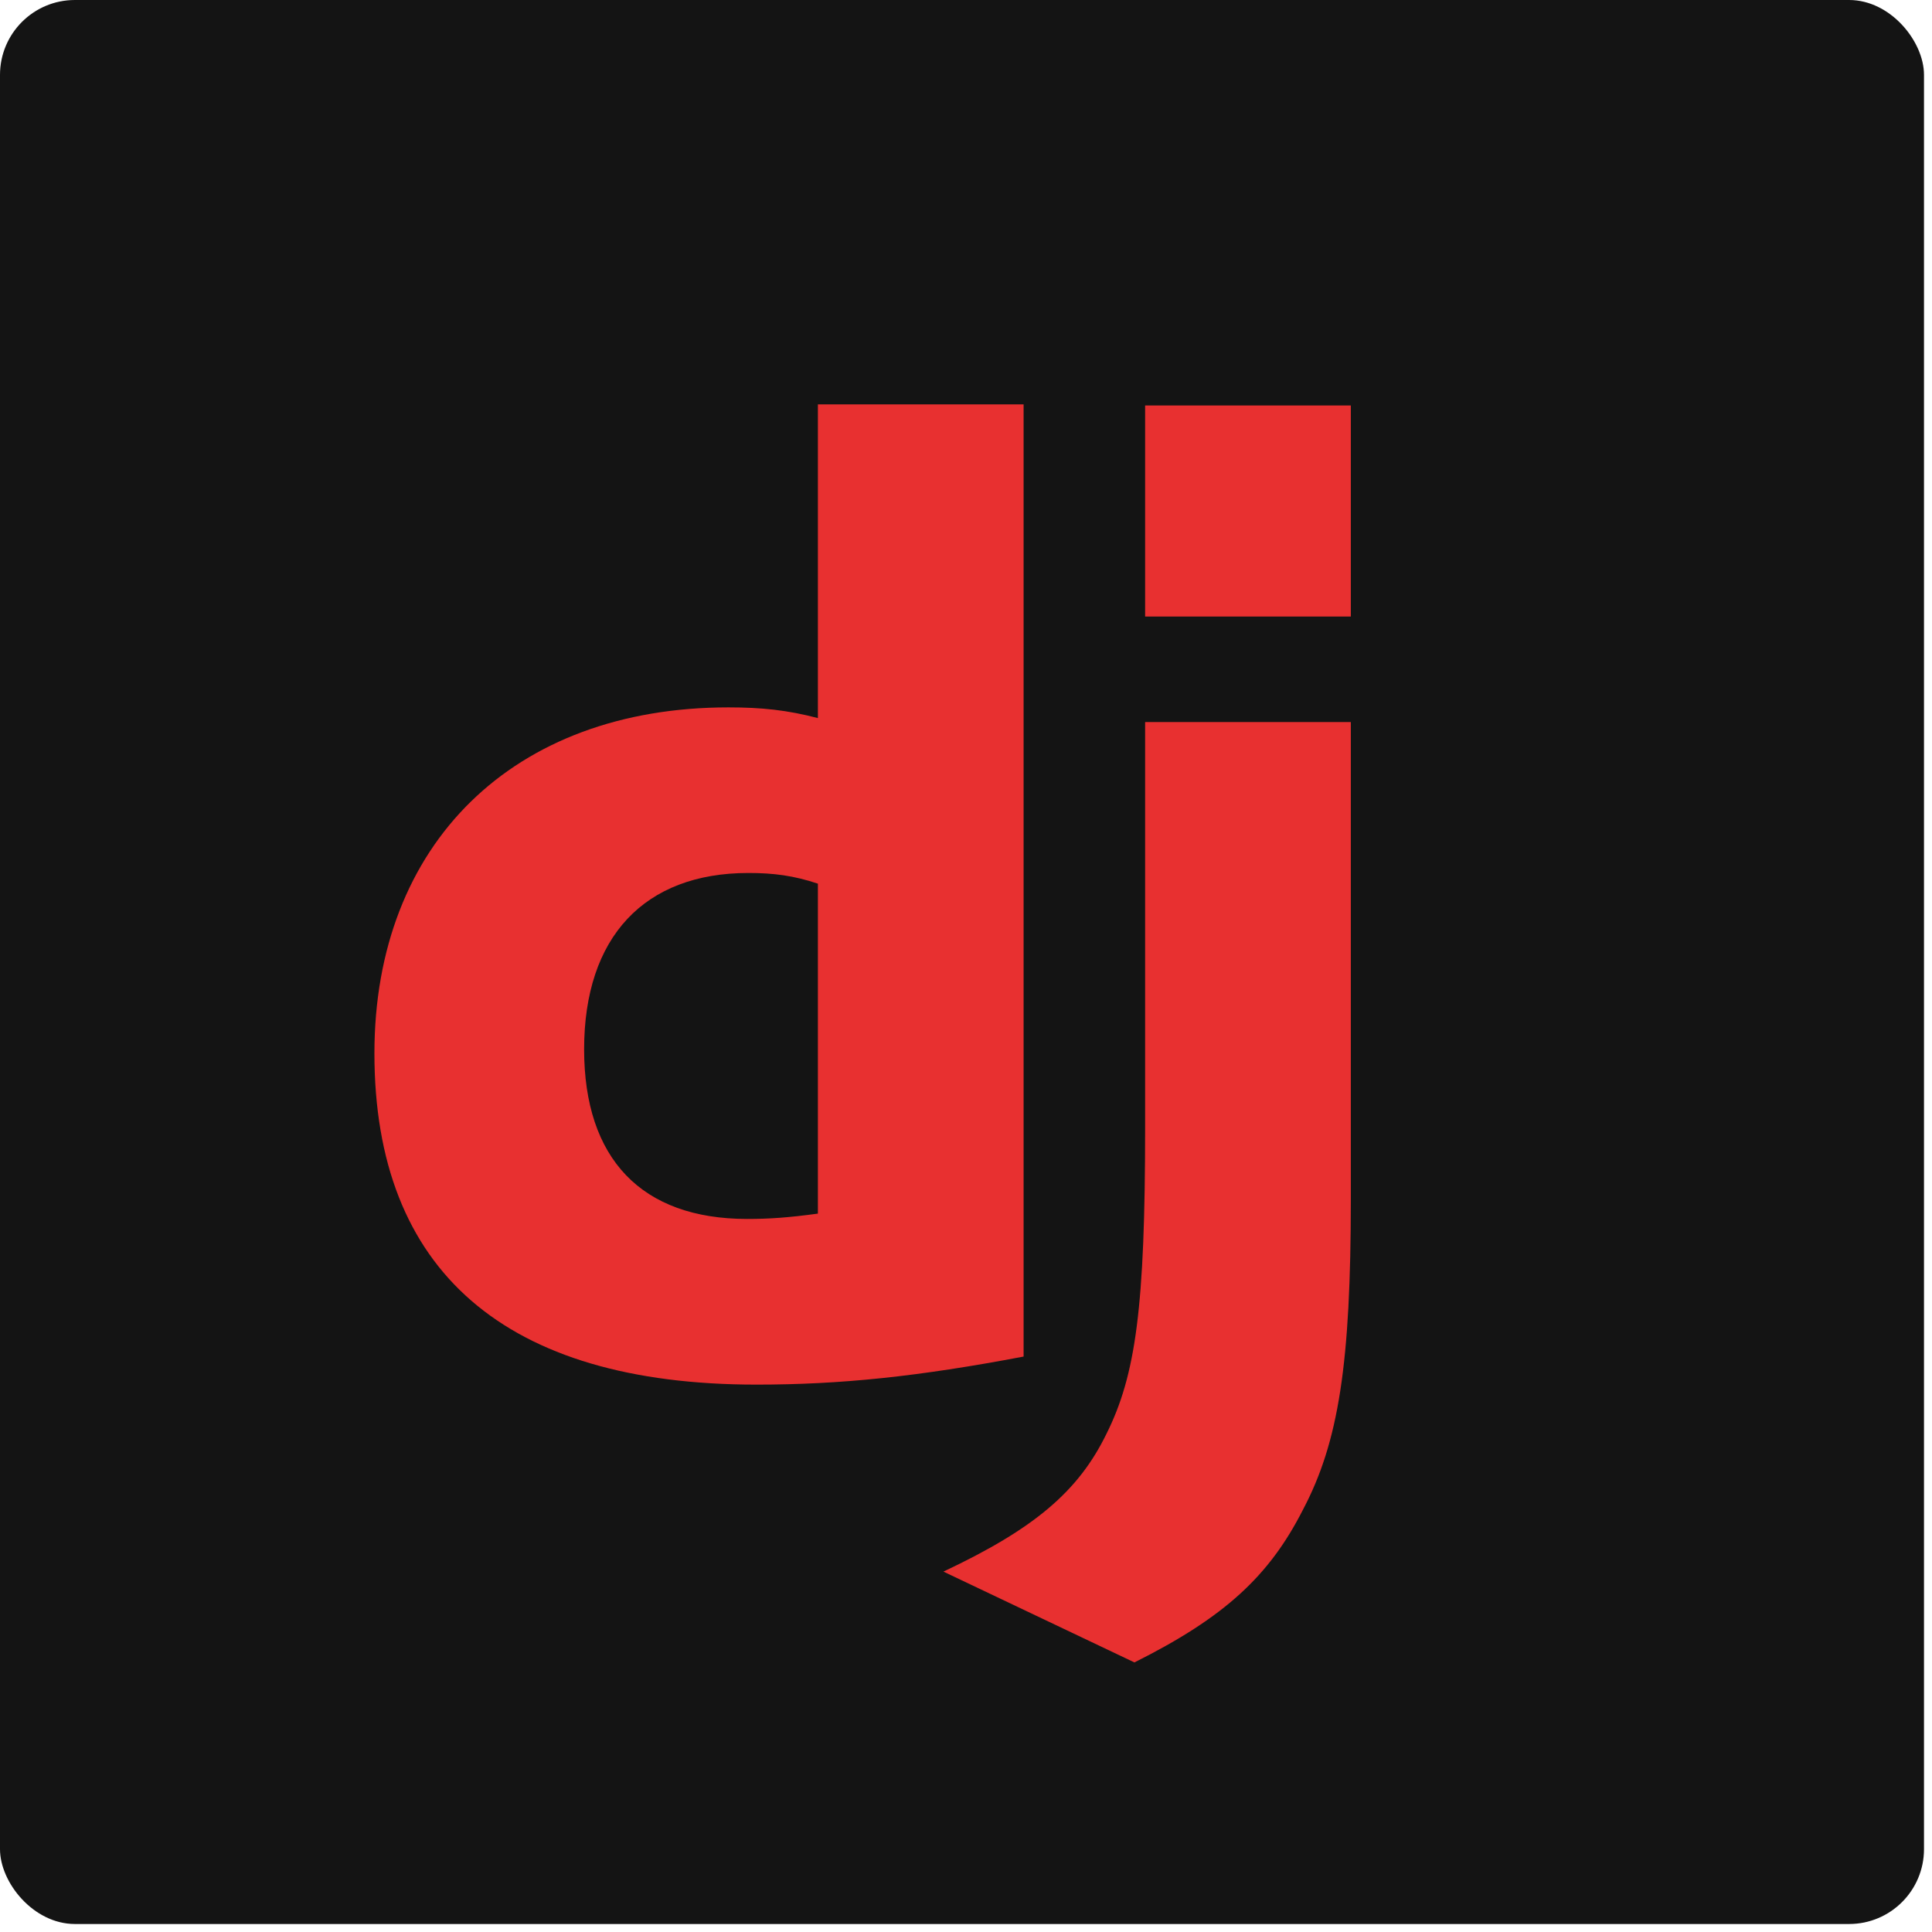 <svg width="129" height="129" viewBox="0 0 129 129" fill="none" xmlns="http://www.w3.org/2000/svg">
<rect width="128.466" height="128.466" rx="5" fill="#141414"/>
<path d="M54.611 27H68.346V90.578C61.3 91.916 56.127 92.451 50.508 92.451C33.741 92.451 25 84.871 25 70.332C25 56.329 34.276 47.232 48.635 47.232C50.865 47.232 52.559 47.411 54.611 47.946V27ZM54.611 59.002C53.005 58.467 51.667 58.289 49.973 58.289C43.017 58.289 39.002 62.57 39.002 70.062C39.002 77.376 42.838 81.389 49.884 81.389C51.4 81.389 52.648 81.299 54.611 81.033V59.002Z" fill="#E83030"/>
<path d="M90.195 48.211V80.051C90.195 91.022 89.392 96.284 86.984 100.832C84.754 105.204 81.811 107.968 75.746 111L62.992 104.936C69.057 102.081 72 99.585 73.873 95.748C75.835 91.825 76.46 87.276 76.46 75.325V48.211H90.195ZM76.46 27.073H90.195V41.165H76.46V27.073Z" fill="#E83030"/>
</svg>
